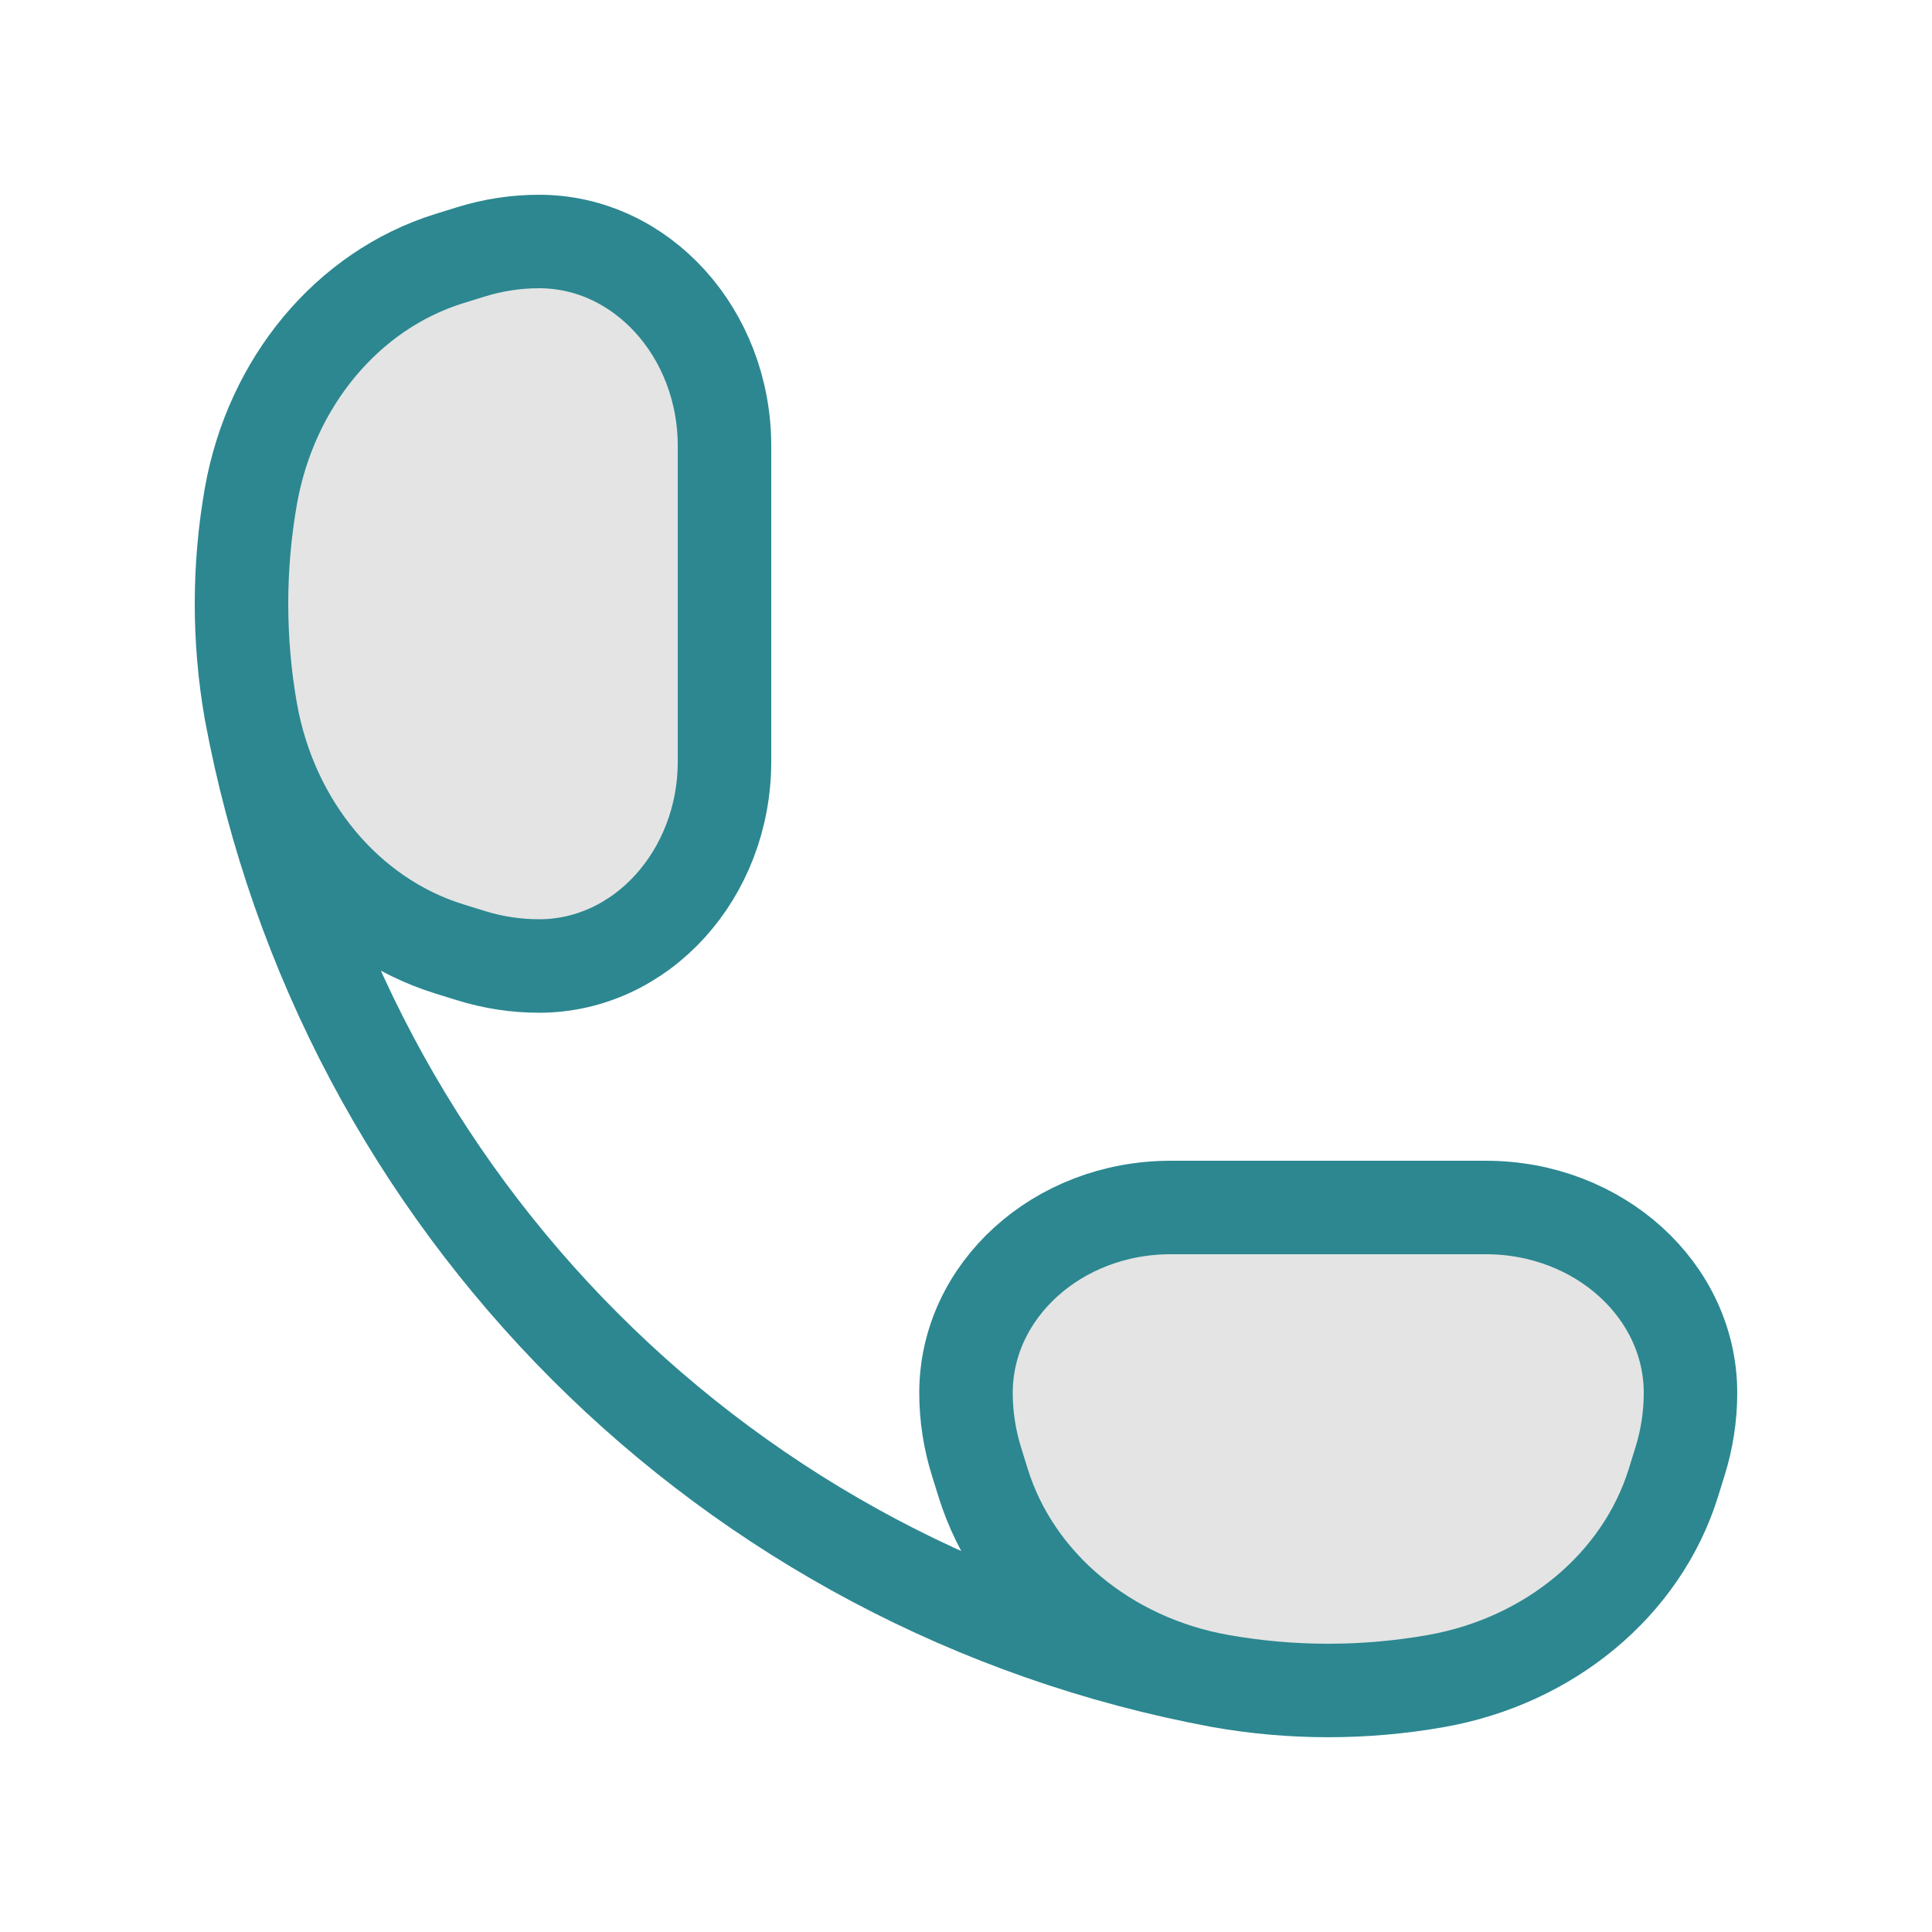 <svg width="31" height="31" viewBox="0 0 31 31" fill="none" xmlns="http://www.w3.org/2000/svg">
<path d="M18.782 19.375C16.97 19.375 15.5 20.707 15.5 22.35C15.5 22.723 15.557 23.094 15.669 23.452L15.776 23.797C16.284 25.423 17.758 26.652 19.588 26.974C20.727 27.175 21.898 27.175 23.037 26.974C24.867 26.652 26.341 25.423 26.849 23.797L26.956 23.452C27.068 23.094 27.125 22.723 27.125 22.35C27.125 20.707 25.655 19.375 23.843 19.375H18.782Z" fill="#C1C1C1" fill-opacity="0.43"/>
<path d="M11.625 7.157C11.625 5.345 10.293 3.875 8.65 3.875C8.277 3.875 7.906 3.932 7.548 4.044L7.203 4.151C5.577 4.659 4.348 6.133 4.025 7.964C3.825 9.102 3.825 10.273 4.025 11.412C4.348 13.242 5.577 14.716 7.203 15.224L7.548 15.331C7.906 15.443 8.277 15.5 8.65 15.5C10.293 15.5 11.625 14.03 11.625 12.218L11.625 7.157Z" fill="#C1C1C1" fill-opacity="0.43"/>
<path d="M19.588 26.974C20.727 27.175 21.898 27.175 23.037 26.974C24.867 26.652 26.341 25.423 26.849 23.797L26.956 23.452C27.068 23.094 27.125 22.723 27.125 22.35C27.125 20.707 25.655 19.375 23.843 19.375H18.782C16.97 19.375 15.5 20.707 15.5 22.35C15.5 22.723 15.557 23.094 15.669 23.452L15.776 23.797C16.284 25.423 17.758 26.652 19.588 26.974ZM19.588 26.974C11.679 25.509 5.491 19.321 4.025 11.412M4.025 11.412C3.825 10.273 3.825 9.102 4.025 7.964C4.348 6.133 5.577 4.659 7.203 4.151L7.548 4.044C7.906 3.932 8.277 3.875 8.65 3.875C10.293 3.875 11.625 5.345 11.625 7.157L11.625 12.218C11.625 14.03 10.293 15.5 8.65 15.5C8.277 15.5 7.906 15.443 7.548 15.331L7.203 15.224C5.577 14.716 4.348 13.242 4.025 11.412Z" stroke="#2C8790" stroke-width="1.5"/>
</svg>
